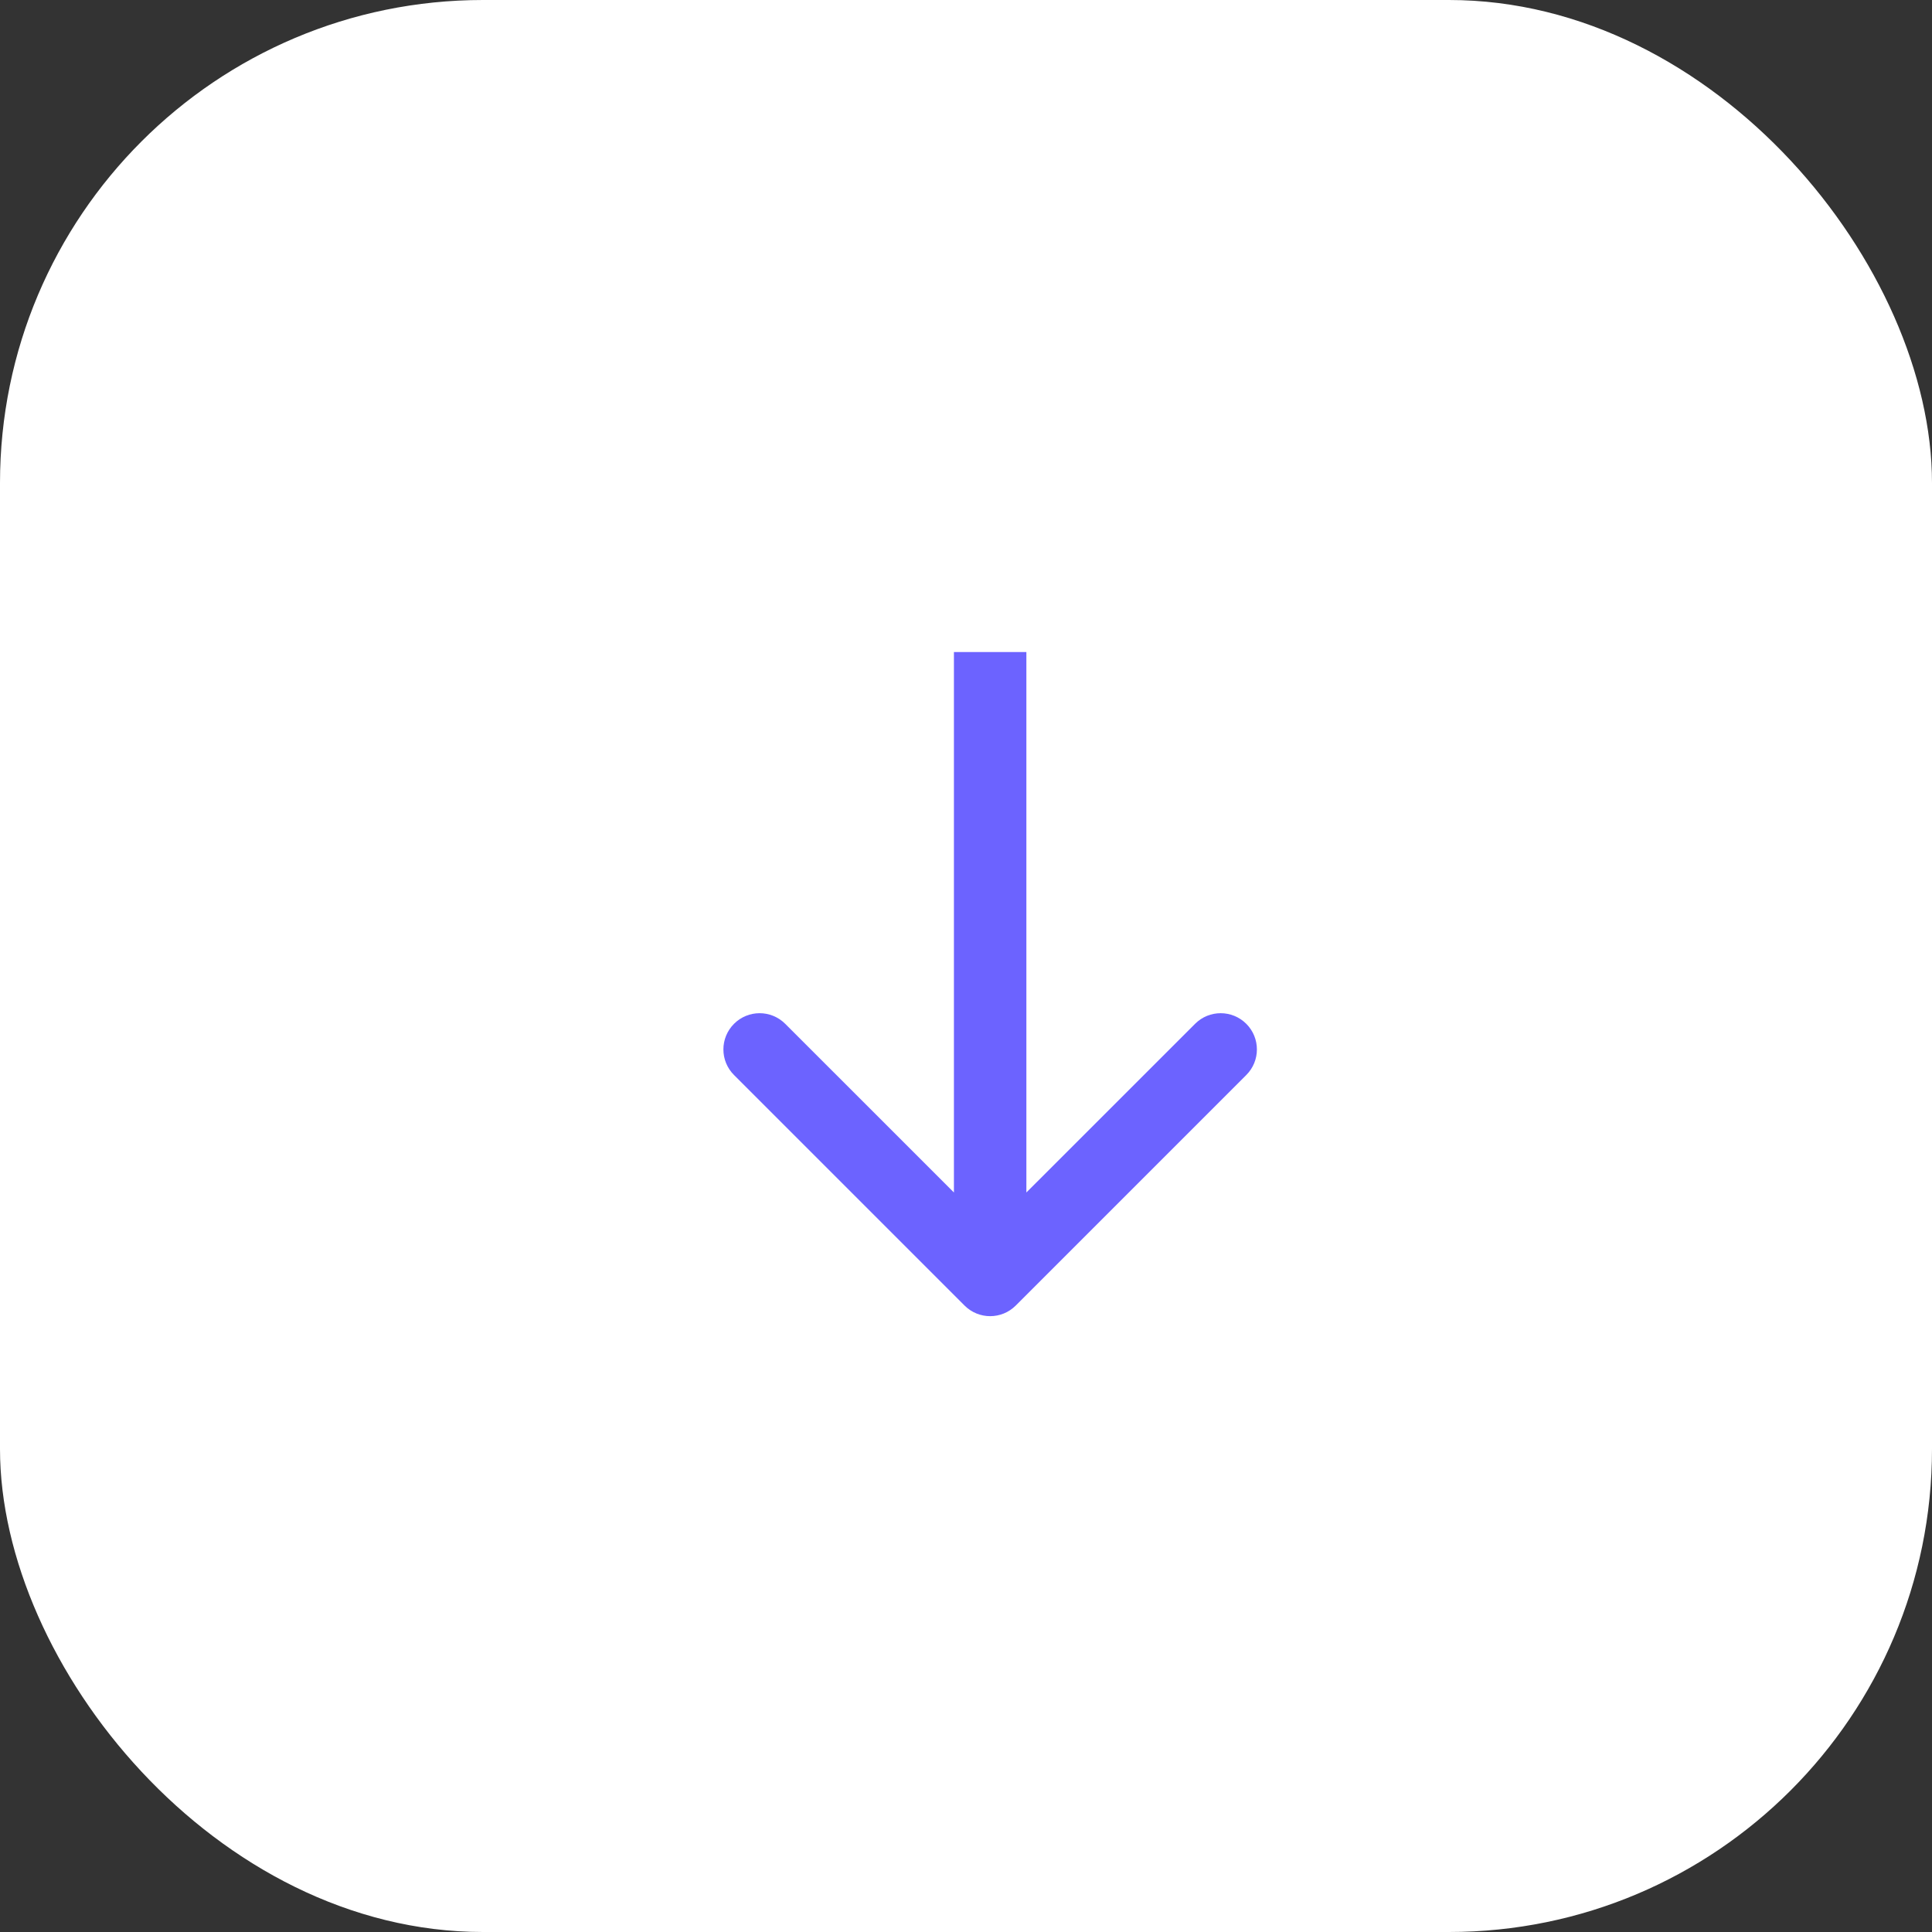 <svg width="40" height="40" viewBox="0 0 40 40" fill="none" xmlns="http://www.w3.org/2000/svg">
<rect x="0" y="0" width="40" height="40" fill="#333333" stroke="none"/>
<rect width="40" height="40" rx="10" fill="white"/>
<path d="M19.97 27.03C20.263 27.323 20.737 27.323 21.03 27.03L25.803 22.257C26.096 21.965 26.096 21.49 25.803 21.197C25.51 20.904 25.035 20.904 24.743 21.197L20.5 25.439L16.257 21.197C15.964 20.904 15.49 20.904 15.197 21.197C14.904 21.49 14.904 21.965 15.197 22.257L19.97 27.03ZM19.75 13.5L19.75 26.5L21.25 26.5L21.25 13.5L19.75 13.5Z" fill="#6C63FF"/>
</svg>
